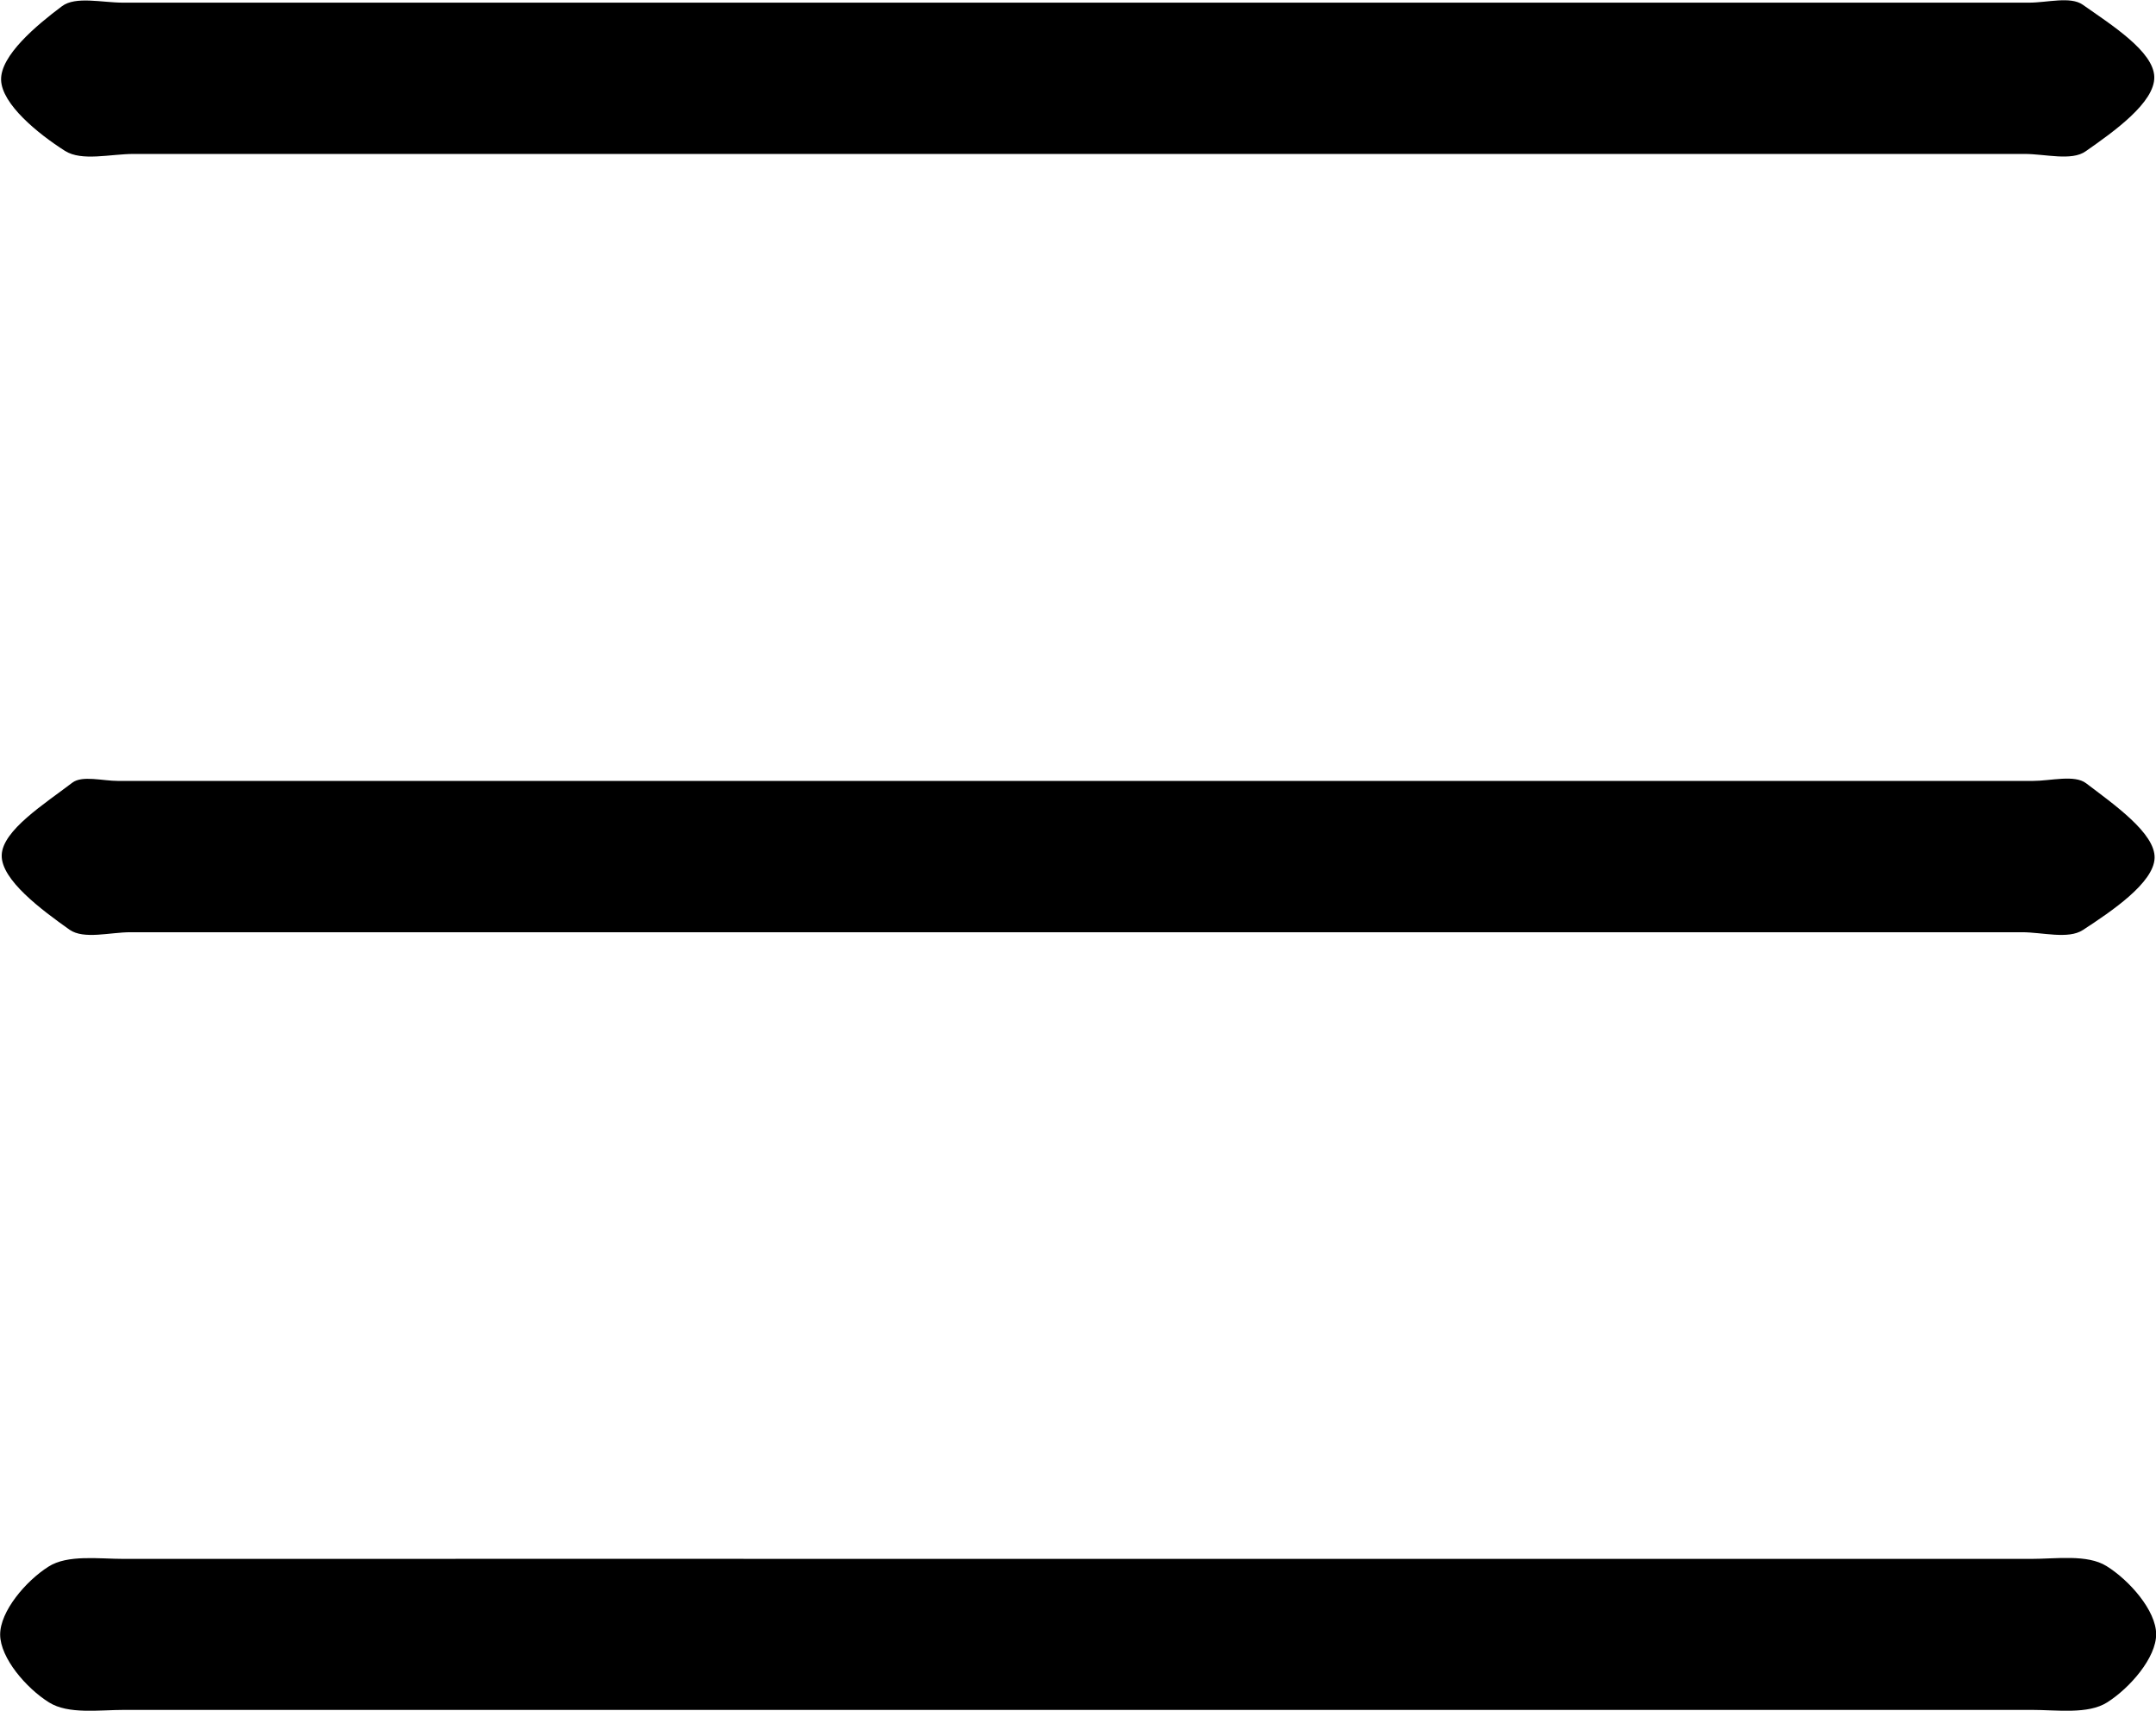 <svg id="Layer_1" data-name="Layer 1" xmlns="http://www.w3.org/2000/svg" viewBox="0 0 138.51 109.92"><path d="M-1985.11,95.94h-60.49c-1.5,0-3.34.49-4.42-.2-1.73-1.1-4.06-3-4.1-4.56s2.25-3.49,3.91-4.73c.87-.66,2.58-.23,3.91-.23h122.47c1.17,0,2.65-.42,3.44.13,1.83,1.29,4.56,3,4.6,4.64s-2.59,3.51-4.41,4.78c-.9.64-2.59.17-3.92.17Z" transform="translate(2054.19 -86.05)"/><path d="M-1985.31,145.94h-60.49c-1.33,0-3,.48-3.92-.16-1.8-1.28-4.4-3.2-4.36-4.79s2.76-3.3,4.54-4.66c.64-.48,1.94-.11,2.94-.11q61.49,0,123,0c1.16,0,2.68-.42,3.43.15,1.77,1.35,4.45,3.21,4.4,4.8s-2.74,3.41-4.61,4.63c-.94.61-2.59.14-3.92.14Z" transform="translate(2054.19 -86.05)"/><path d="M-1984.73,186.2q30.49,0,61,0c1.65,0,3.63-.31,4.87.46,1.48.92,3.18,2.86,3.19,4.37s-1.68,3.46-3.15,4.39c-1.23.78-3.22.48-4.87.48q-61.24,0-122.48,0c-1.65,0-3.63.3-4.87-.48-1.46-.91-3.13-2.85-3.14-4.35s1.65-3.45,3.1-4.37c1.23-.79,3.22-.5,4.87-.5Q-2015.47,186.19-1984.73,186.2Z" transform="translate(2054.19 -86.05)"/></svg>